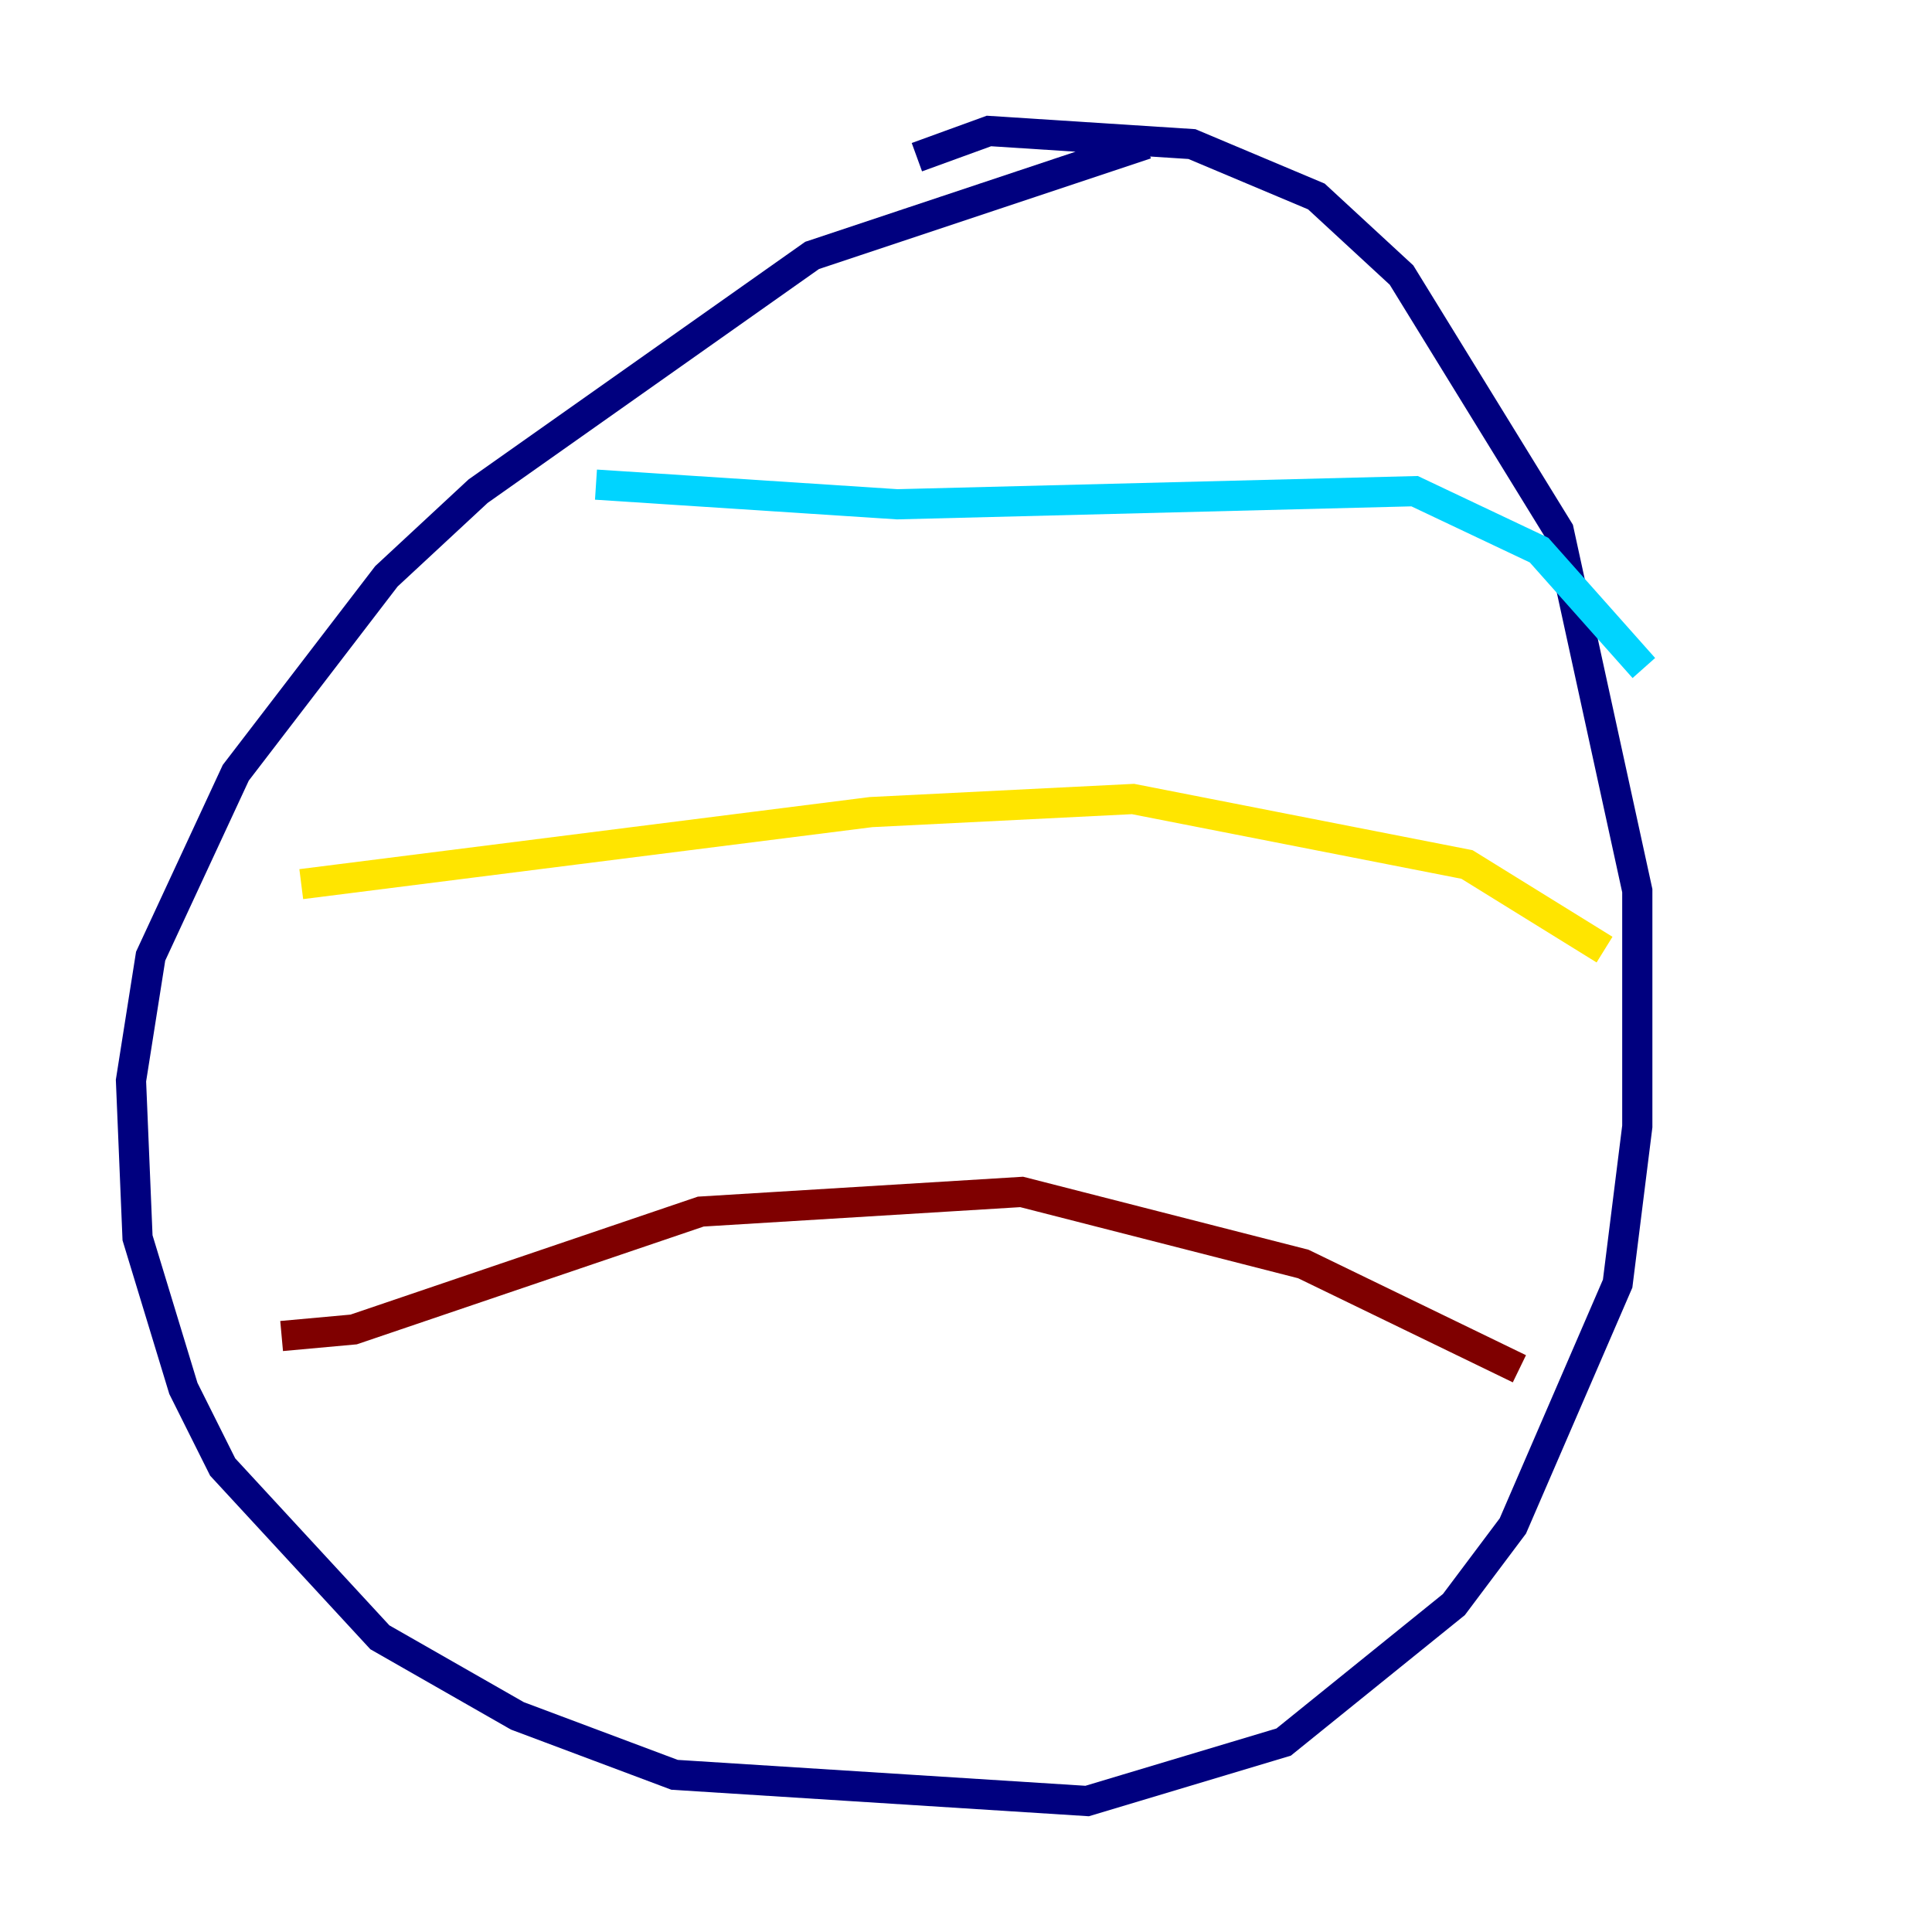 <?xml version="1.0" encoding="utf-8" ?>
<svg baseProfile="tiny" height="128" version="1.2" viewBox="0,0,128,128" width="128" xmlns="http://www.w3.org/2000/svg" xmlns:ev="http://www.w3.org/2001/xml-events" xmlns:xlink="http://www.w3.org/1999/xlink"><defs /><polyline fill="none" points="75.932,9.546 53.803,16.922 31.675,32.542 25.6,38.183 15.62,51.2 9.98,63.349 8.678,71.593 9.112,82.007 12.149,91.986 14.752,97.193 25.166,108.475 34.278,113.681 44.691,117.586 72.027,119.322 85.044,115.417 96.325,106.305 100.231,101.098 107.173,85.044 108.475,74.63 108.475,59.01 103.268,35.146 92.854,18.224 87.214,13.017 78.969,9.546 65.519,8.678 60.746,10.414" stroke="#00007f" stroke-width="2" /><polyline fill="none" points="39.485,32.108 59.444,33.41 93.722,32.542 101.966,36.447 108.909,44.258" stroke="#00d4ff" stroke-width="2" /><polyline fill="none" points="19.959,58.576 57.709,53.803 75.064,52.936 97.193,57.275 106.305,62.915" stroke="#ffe500" stroke-width="2" /><polyline fill="none" points="18.658,88.515 23.43,88.081 46.427,80.271 67.688,78.969 86.346,83.742 100.664,90.685" stroke="#7f0000" stroke-width="2" /></svg>